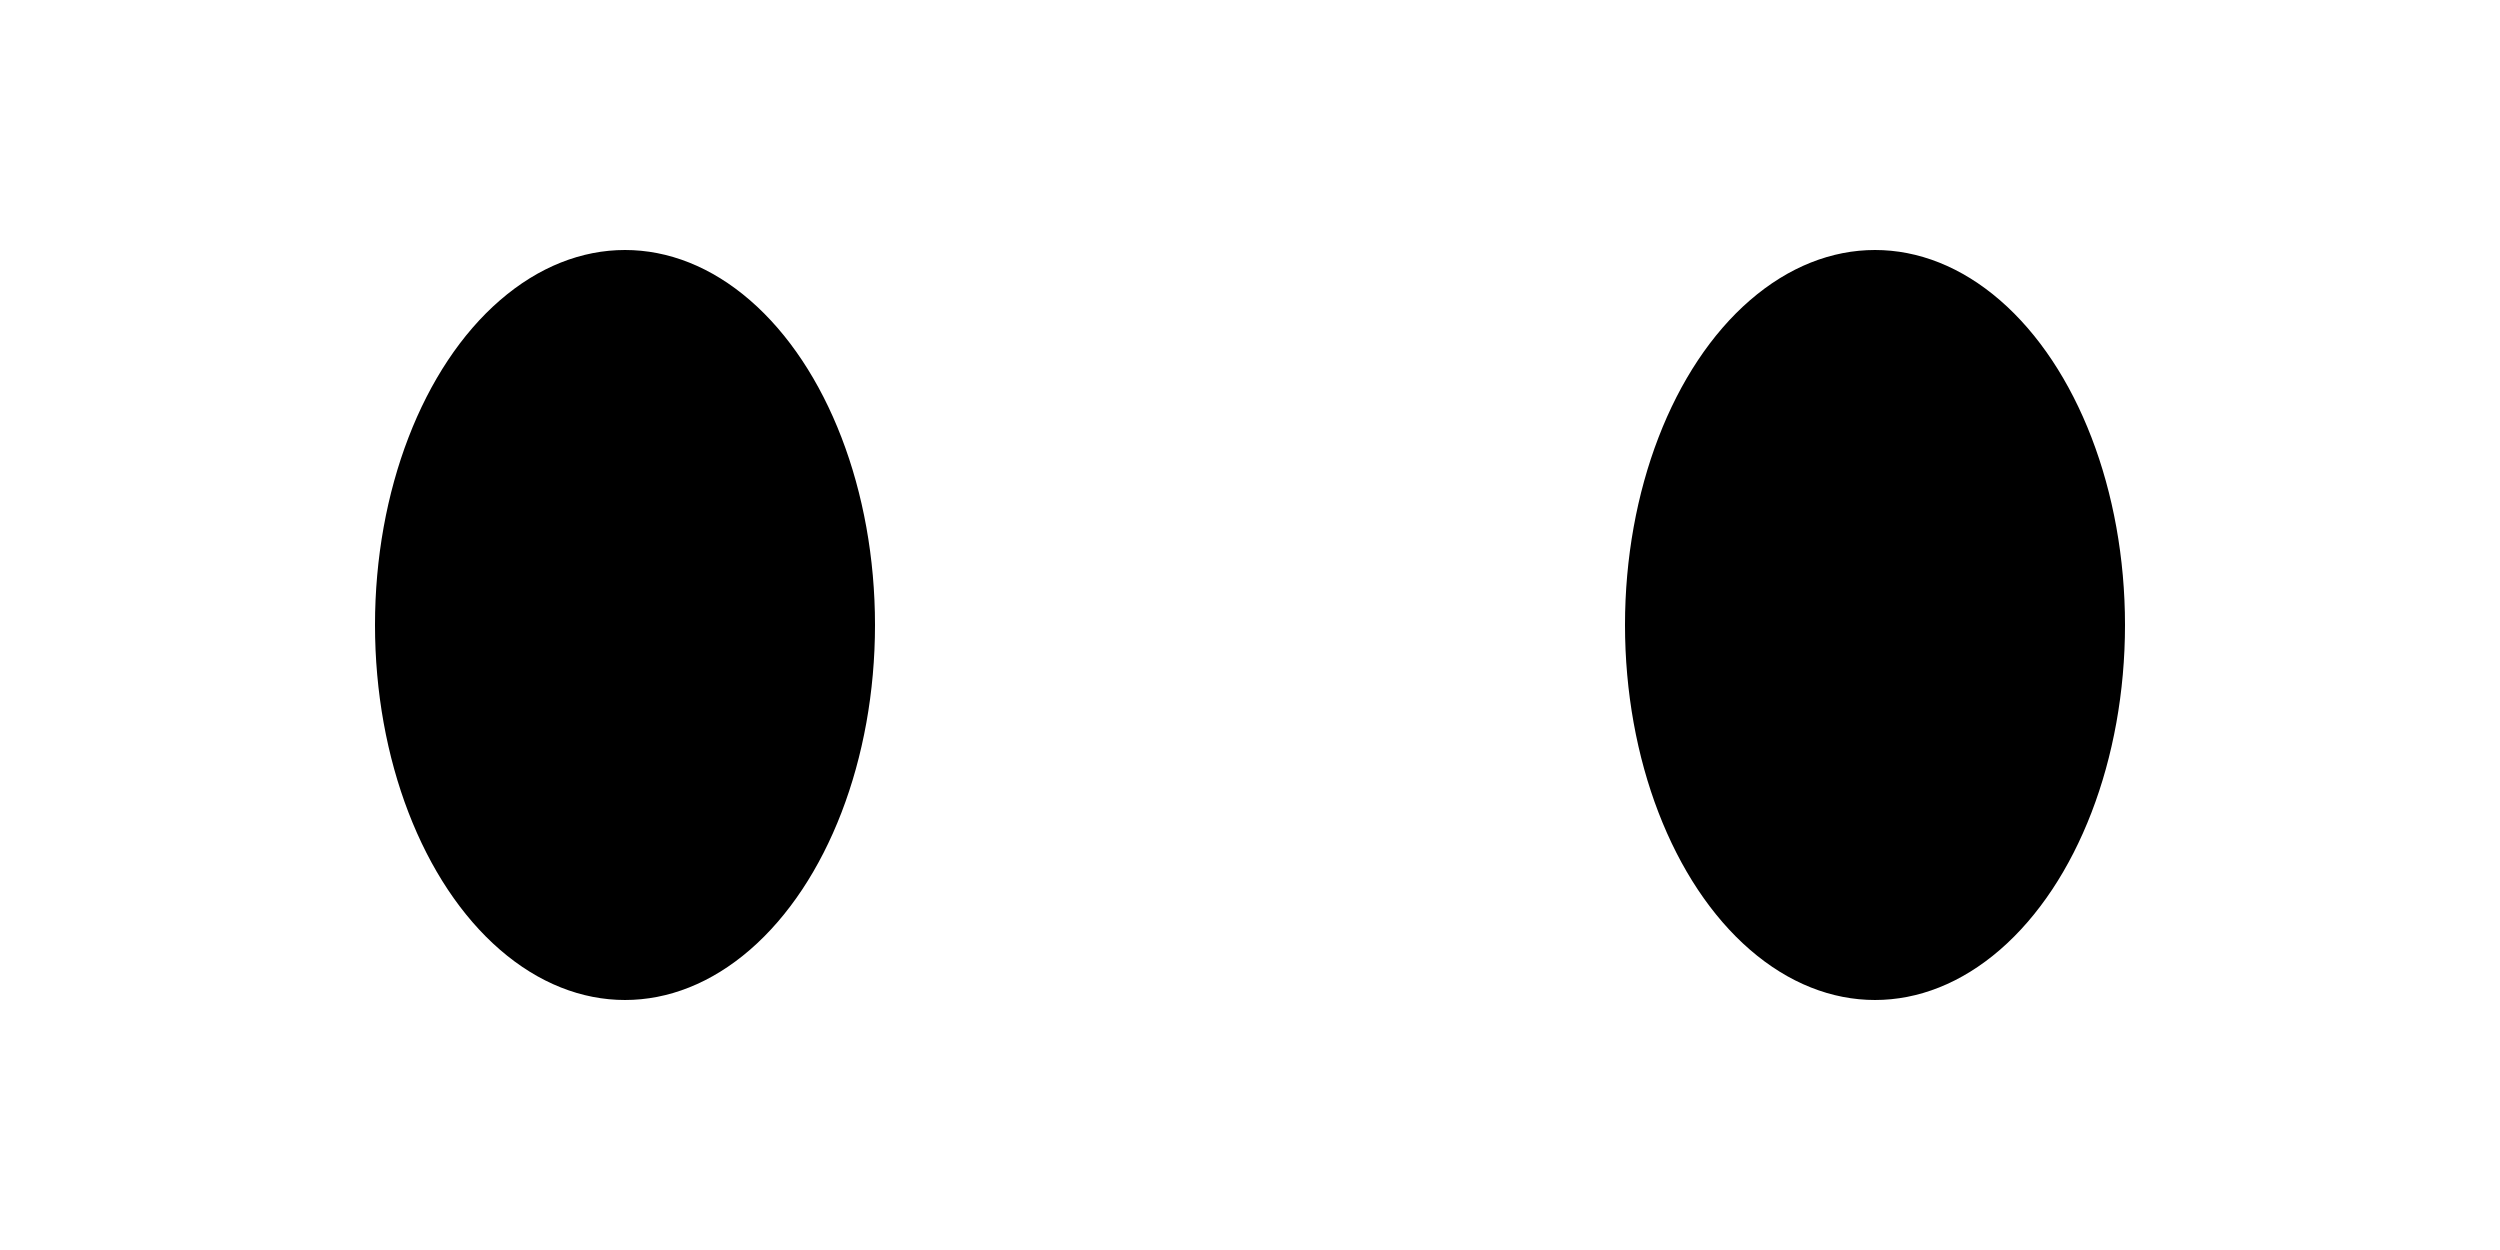  <svg xmlns="http://www.w3.org/2000/svg" width="200" height="100">
  <rect width="100%" height="100%" fill="white"/>
  <ellipse cx="50" cy="50" rx="20" ry="30" fill="black"/>
  <ellipse cx="150" cy="50" rx="20" ry="30" fill="black"/>
</svg>